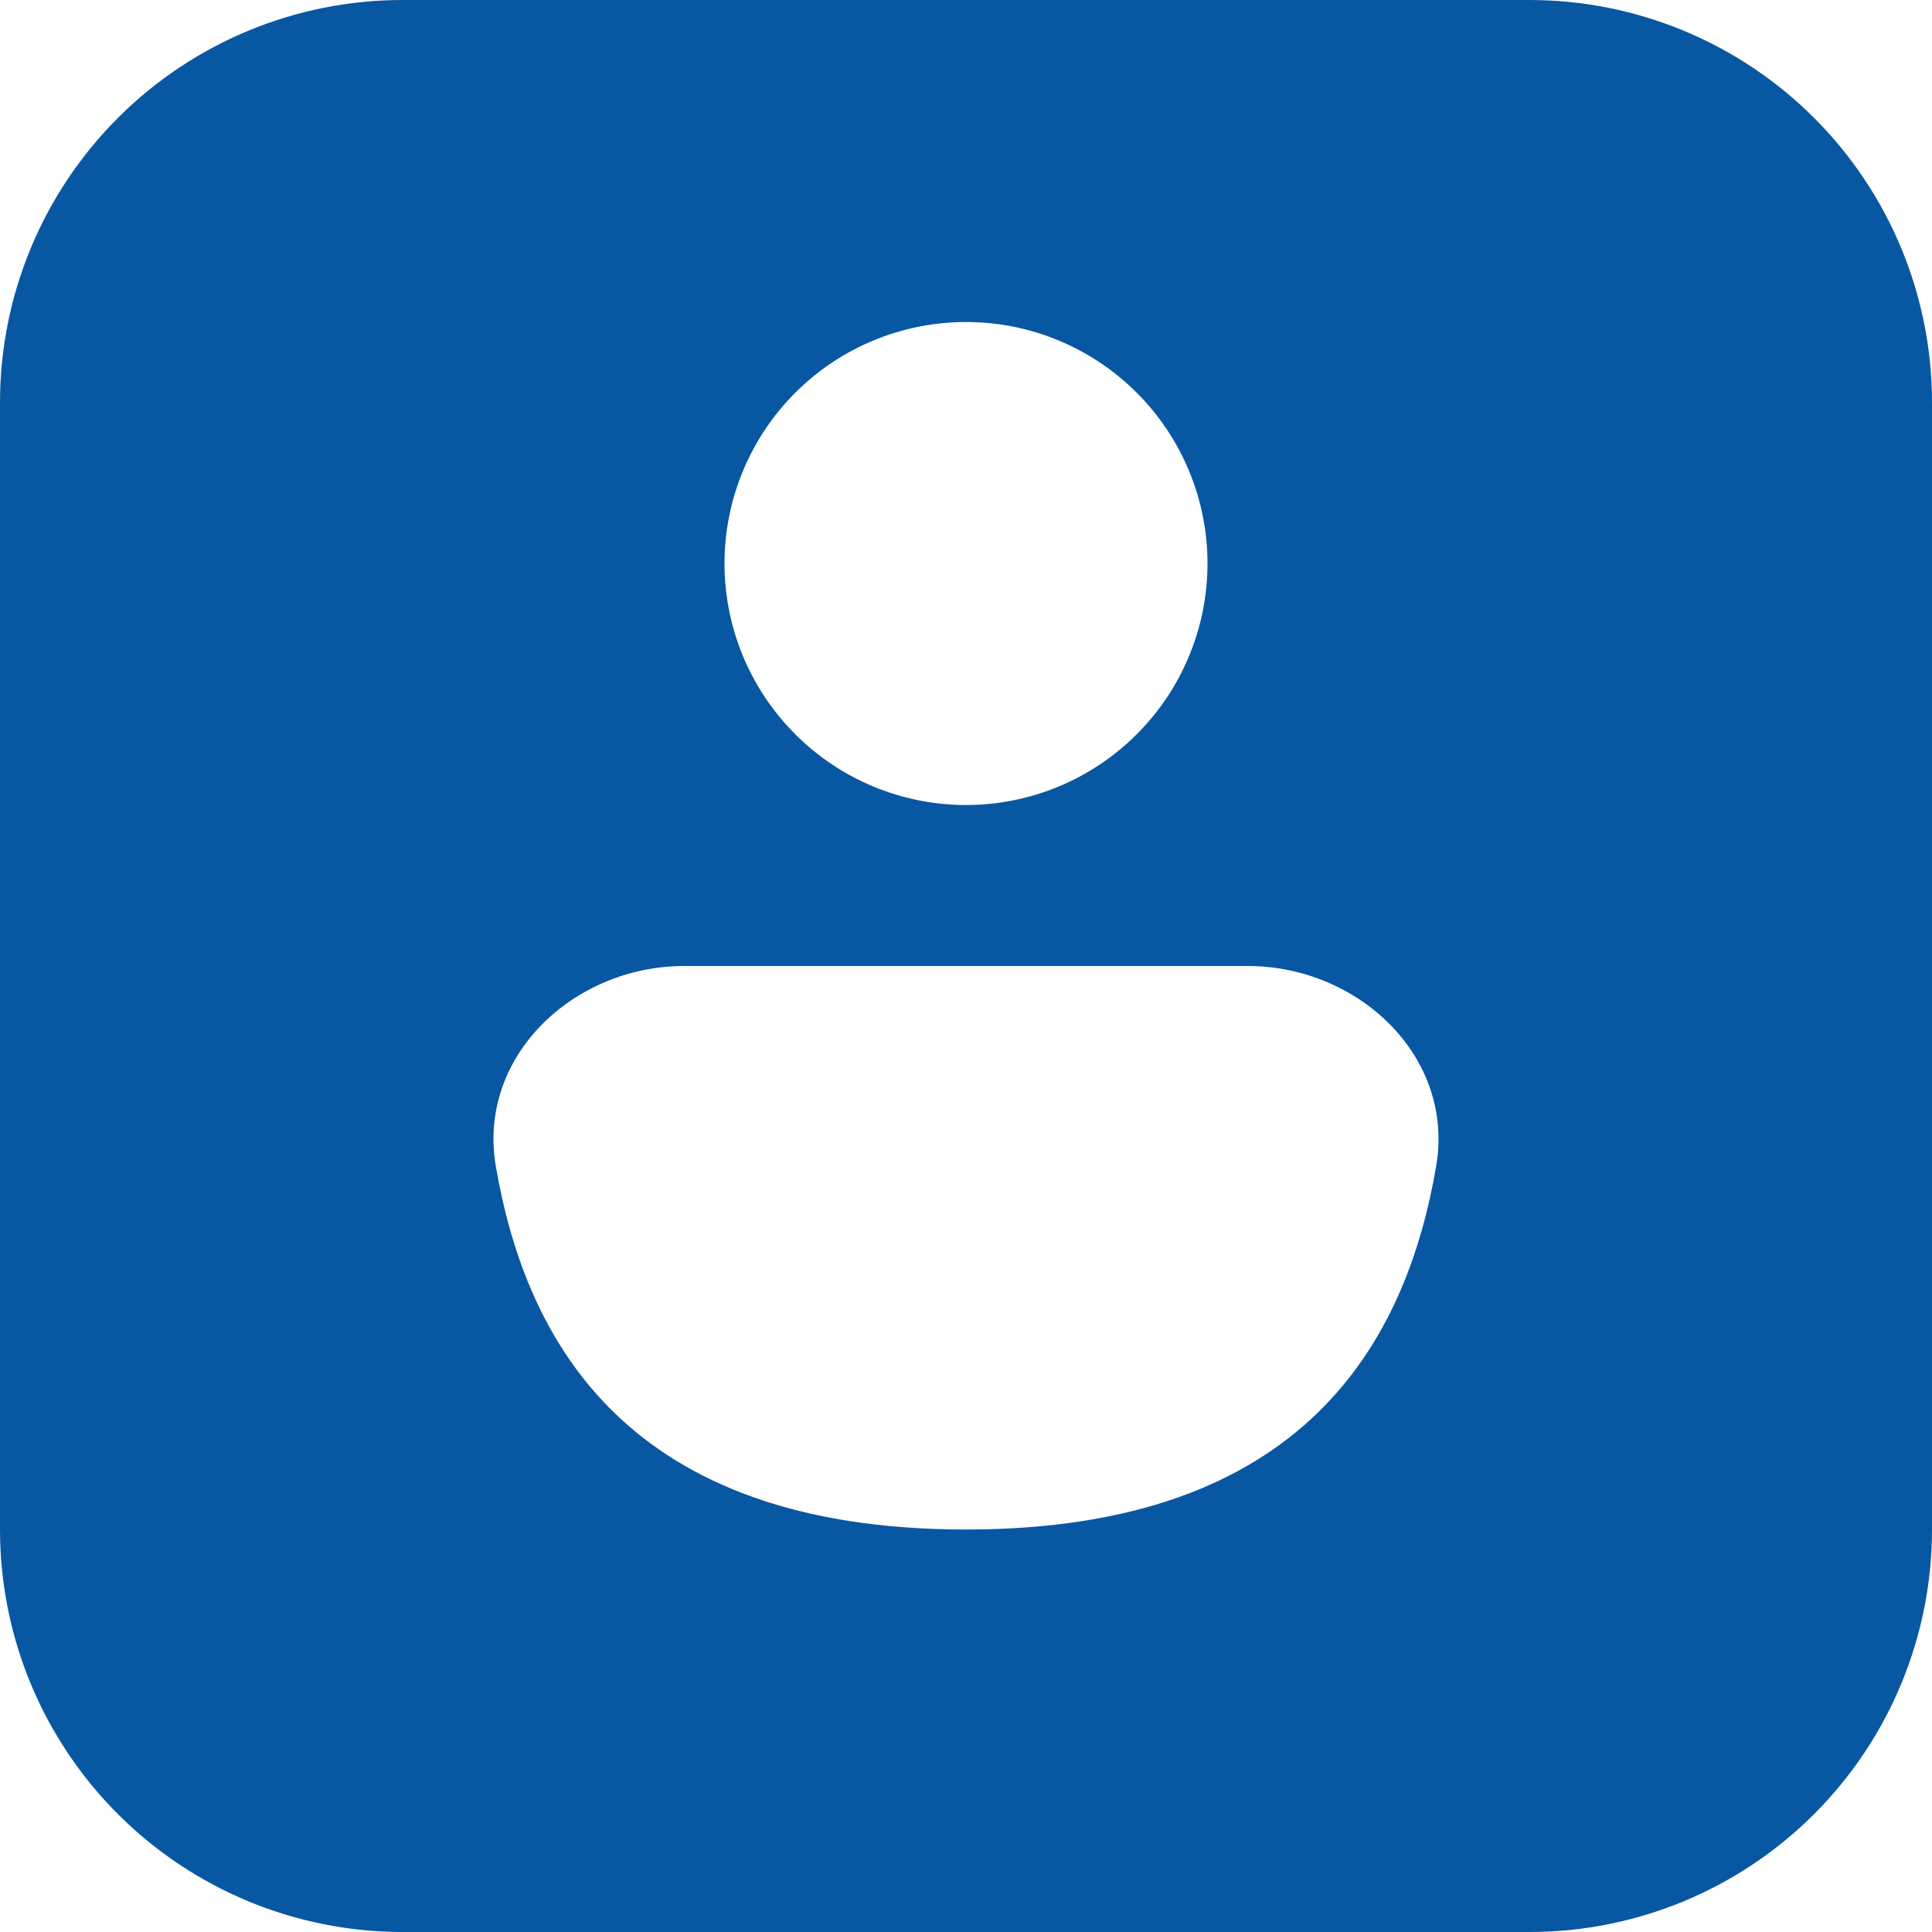 <svg width="40" height="40" viewBox="0 0 40 40" fill="none" xmlns="http://www.w3.org/2000/svg">
<path d="M8.333 0H31.667C33.877 0 35.996 0.878 37.559 2.441C39.122 4.004 40 6.123 40 8.333V31.667C40 33.877 39.122 35.996 37.559 37.559C35.996 39.122 33.877 40 31.667 40H8.333C6.123 40 4.004 39.122 2.441 37.559C0.878 35.996 0 33.877 0 31.667V8.333C0 6.123 0.878 4.004 2.441 2.441C4.004 0.878 6.123 0 8.333 0ZM25.833 20H14.167C11.867 20 9.873 21.883 10.267 24.153C10.89 27.773 12.987 31.667 20 31.667C27.013 31.667 29.11 27.773 29.733 24.153C30.127 21.887 28.133 20 25.833 20ZM20 16.667C20.657 16.667 21.307 16.537 21.913 16.286C22.52 16.035 23.071 15.666 23.535 15.202C24 14.738 24.368 14.187 24.619 13.58C24.871 12.973 25 12.323 25 11.667C25 11.01 24.871 10.36 24.619 9.753C24.368 9.147 24 8.595 23.535 8.131C23.071 7.667 22.52 7.299 21.913 7.047C21.307 6.796 20.657 6.667 20 6.667C18.674 6.667 17.402 7.193 16.465 8.131C15.527 9.069 15 10.341 15 11.667C15 12.993 15.527 14.264 16.465 15.202C17.402 16.14 18.674 16.667 20 16.667Z" fill="#0857A3"/>
</svg>
